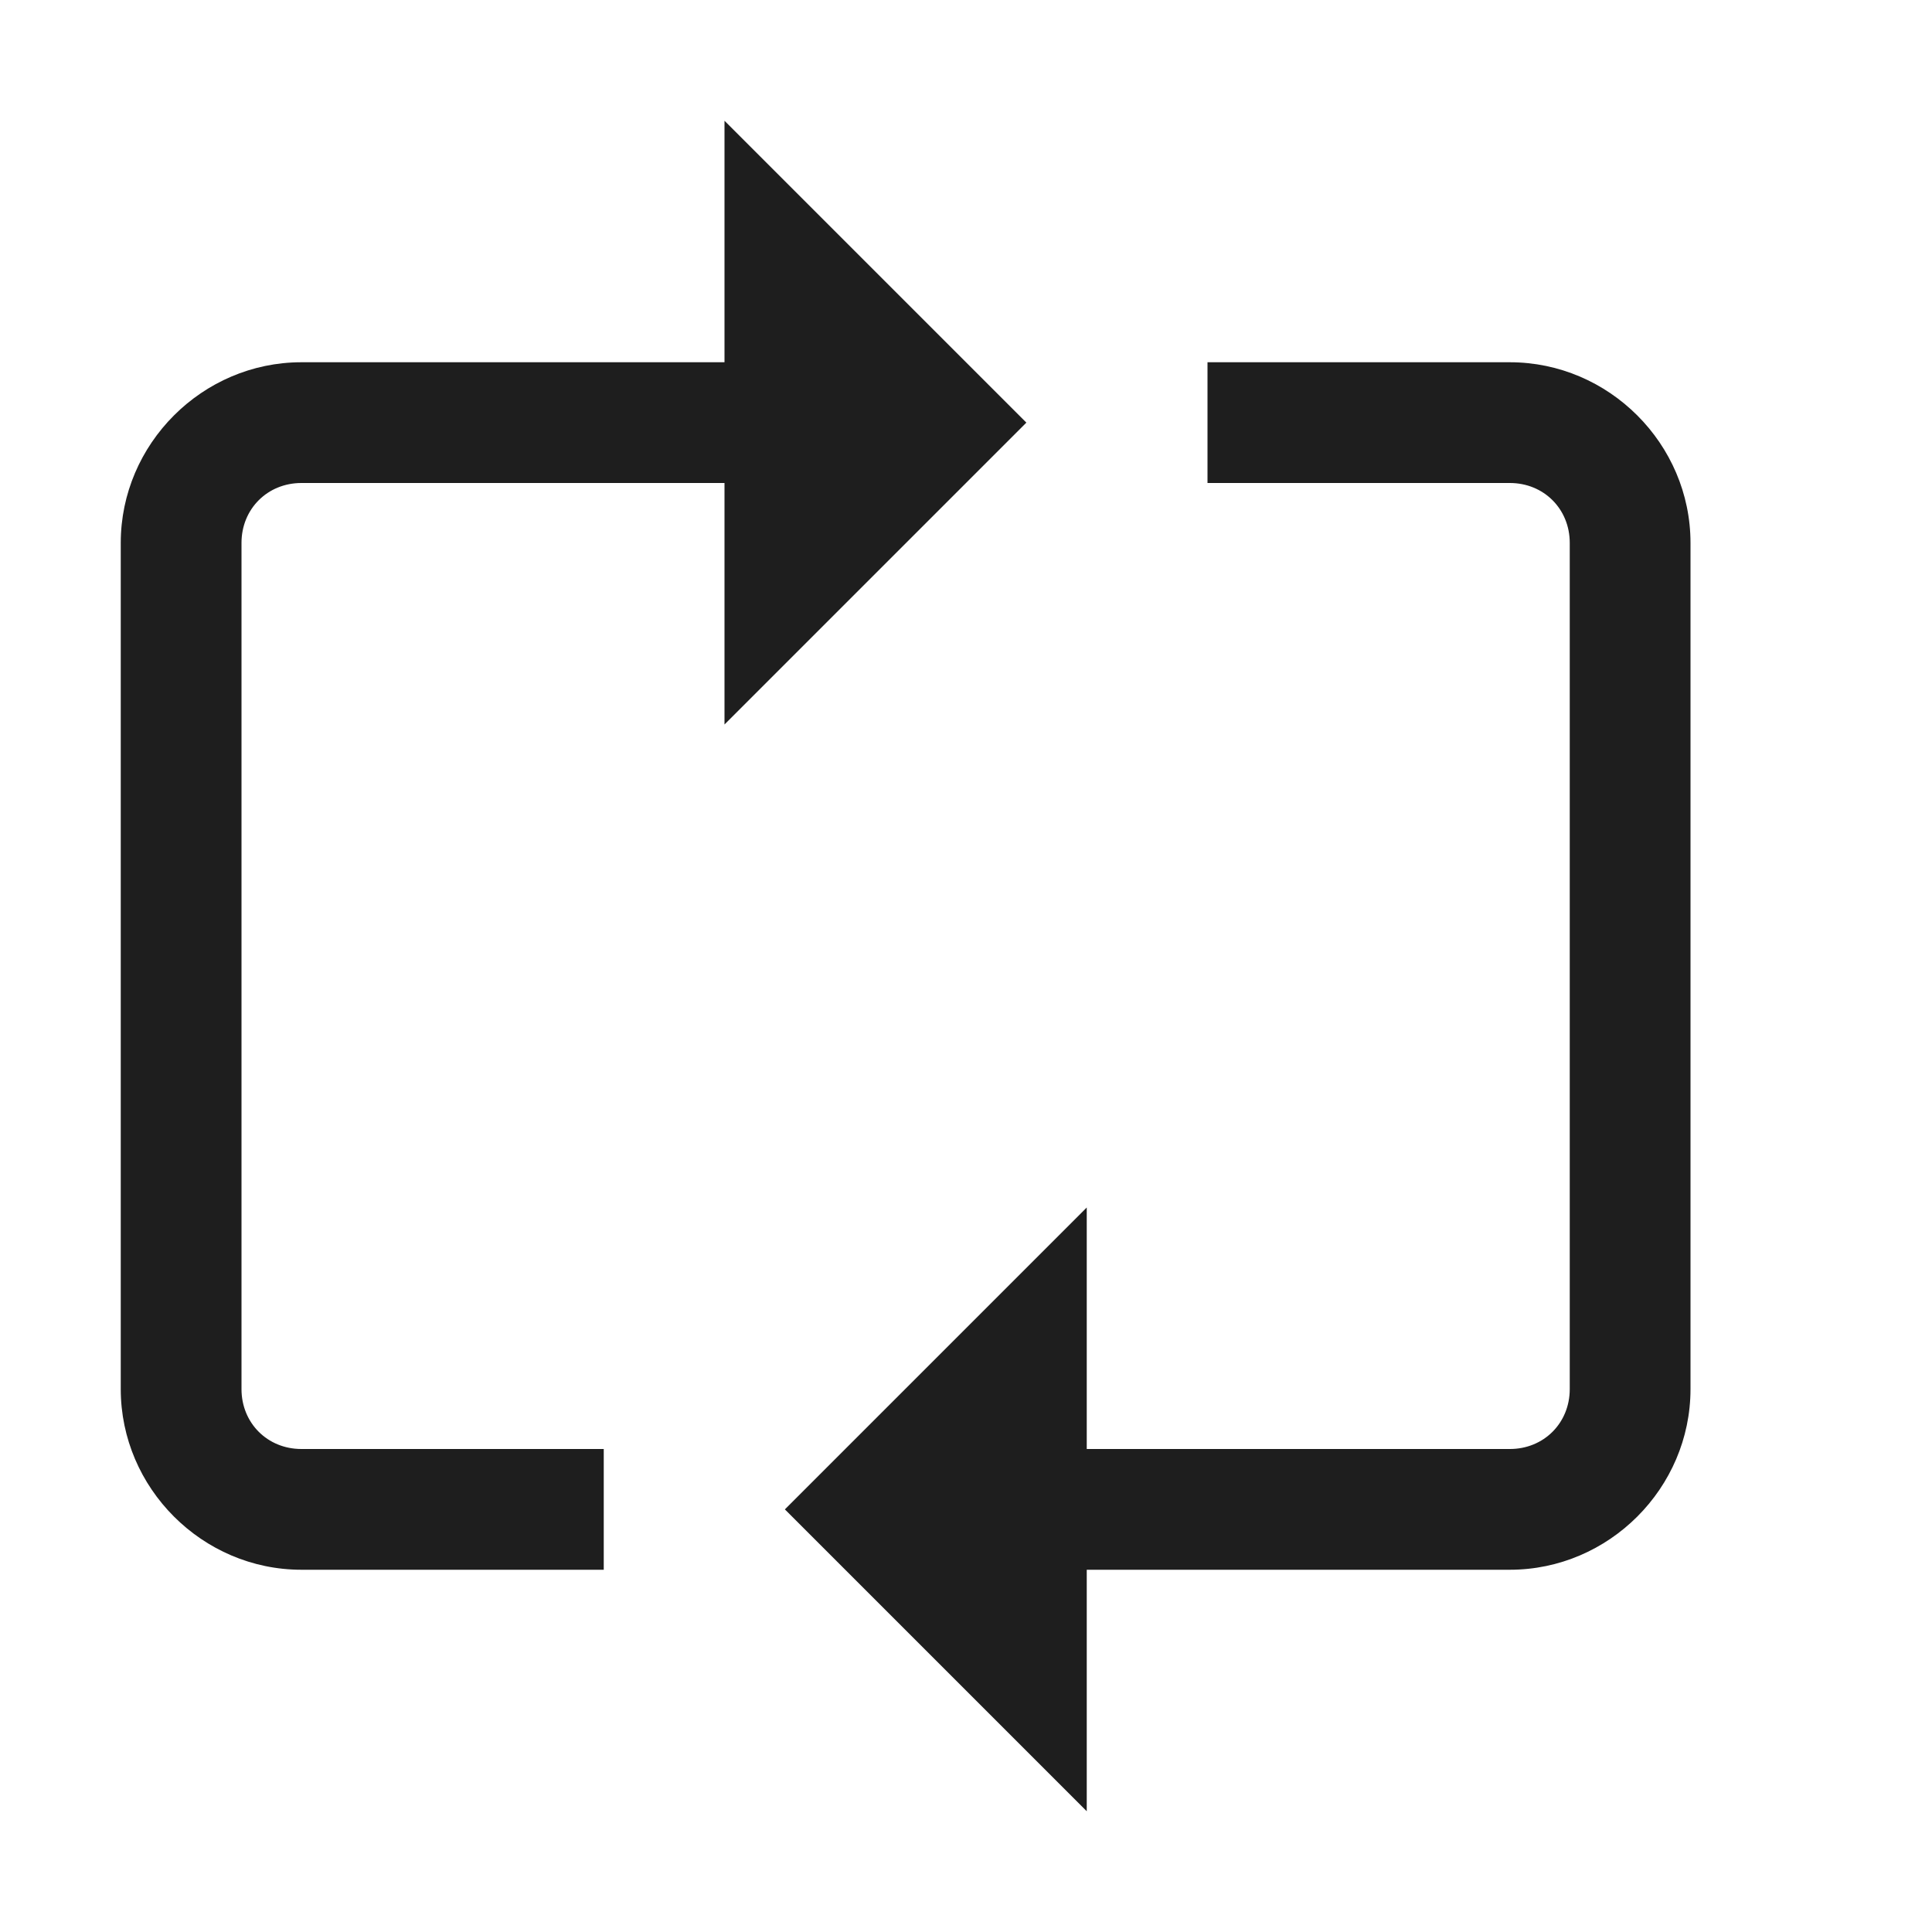 <svg width="16" height="16" viewBox="0 0 16 16" fill="none" xmlns="http://www.w3.org/2000/svg">
<path d="M6 1V3H2.496C1.676 3 1 3.676 1 4.496V11.504C1 12.324 1.676 13 2.496 13H5V12H2.496C2.215 12 2 11.785 2 11.504V4.496C2 4.215 2.215 4 2.496 4H6V6L8.5 3.5L6 1ZM10 3V4H12.504C12.785 4 13 4.215 13 4.496V11.504C13 11.785 12.785 12 12.504 12H9V10L6.5 12.5L9 15V13H12.504C13.324 13 14 12.324 14 11.504V4.496C14 3.676 13.324 3 12.504 3H10Z" fill="#1E1E1E"/>
</svg>
